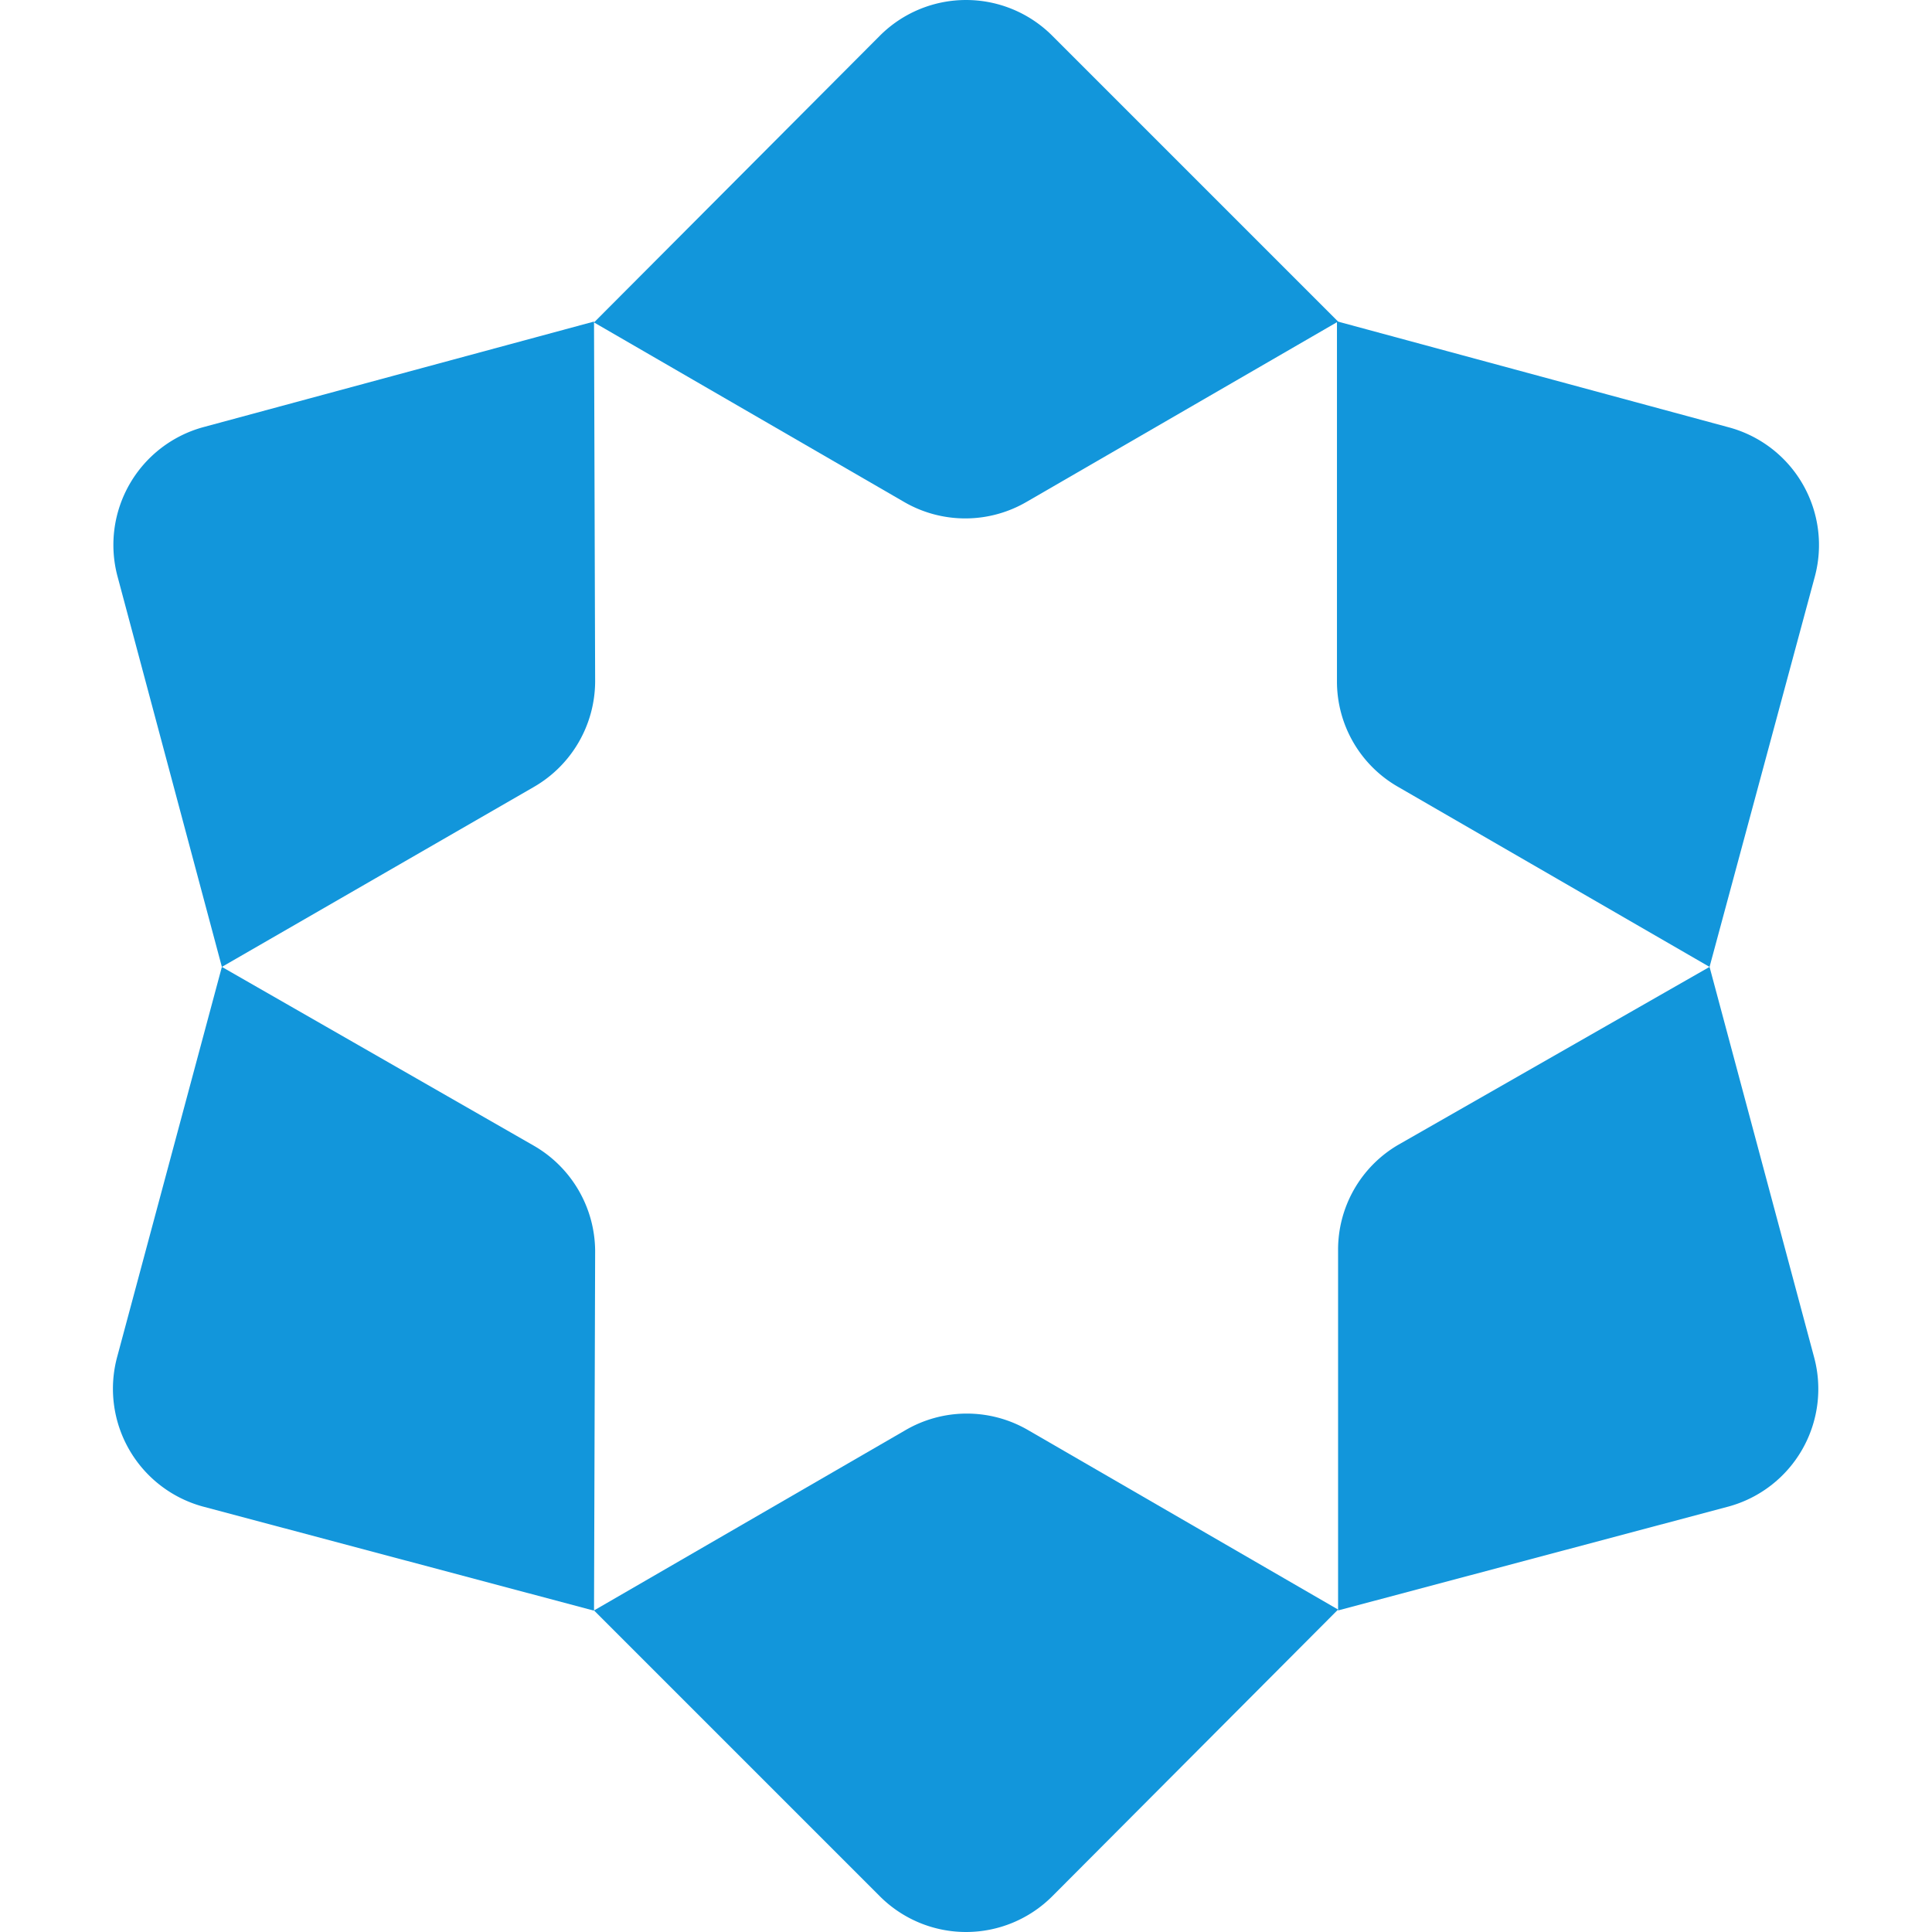 <svg t="1596387645184" class="icon" viewBox="0 0 1024 1024" version="1.1" xmlns="http://www.w3.org/2000/svg" p-id="26985" width="200" height="200"><path d="M282.902 417.132L117.599 512.477 62.18 305.102A64.715 64.715 0 0 1 107.588 226.443l207.255-56.015 0.596 190.689a64.834 64.834 0 0 1-32.536 56.015zM315.439 663.002l-0.596 190.689L107.588 798.51a64.715 64.715 0 0 1-45.408-79.613L117.599 512.477l165.304 94.749a64.834 64.834 0 0 1 32.536 55.777z" fill="#1296db" p-id="26986"></path><path d="M544.504 757.75l164.708 95.345-151.479 151.955a64.596 64.596 0 0 1-91.412 0L314.843 853.572l164.708-95.345a64.596 64.596 0 0 1 64.953-0.477z" fill="#1296db" p-id="26987"></path><path d="M741.152 606.749L906.098 512.477l55.419 206.898A64.596 64.596 0 0 1 916.109 798.51l-206.898 55.061v-190.689a64.358 64.358 0 0 1 31.94-56.134zM708.616 360.998v-190.689L916.109 226.443a64.596 64.596 0 0 1 45.765 79.255L906.098 512.477l-164.946-95.345a64.358 64.358 0 0 1-32.536-56.134z" fill="#1296db" p-id="26988"></path><path d="M479.55 266.25l-164.708-95.345L466.321 18.95a64.596 64.596 0 0 1 91.412 0L709.211 170.428l-164.708 95.345a64.596 64.596 0 0 1-64.953 0.477z" fill="#1296db" p-id="26989"></path></svg>